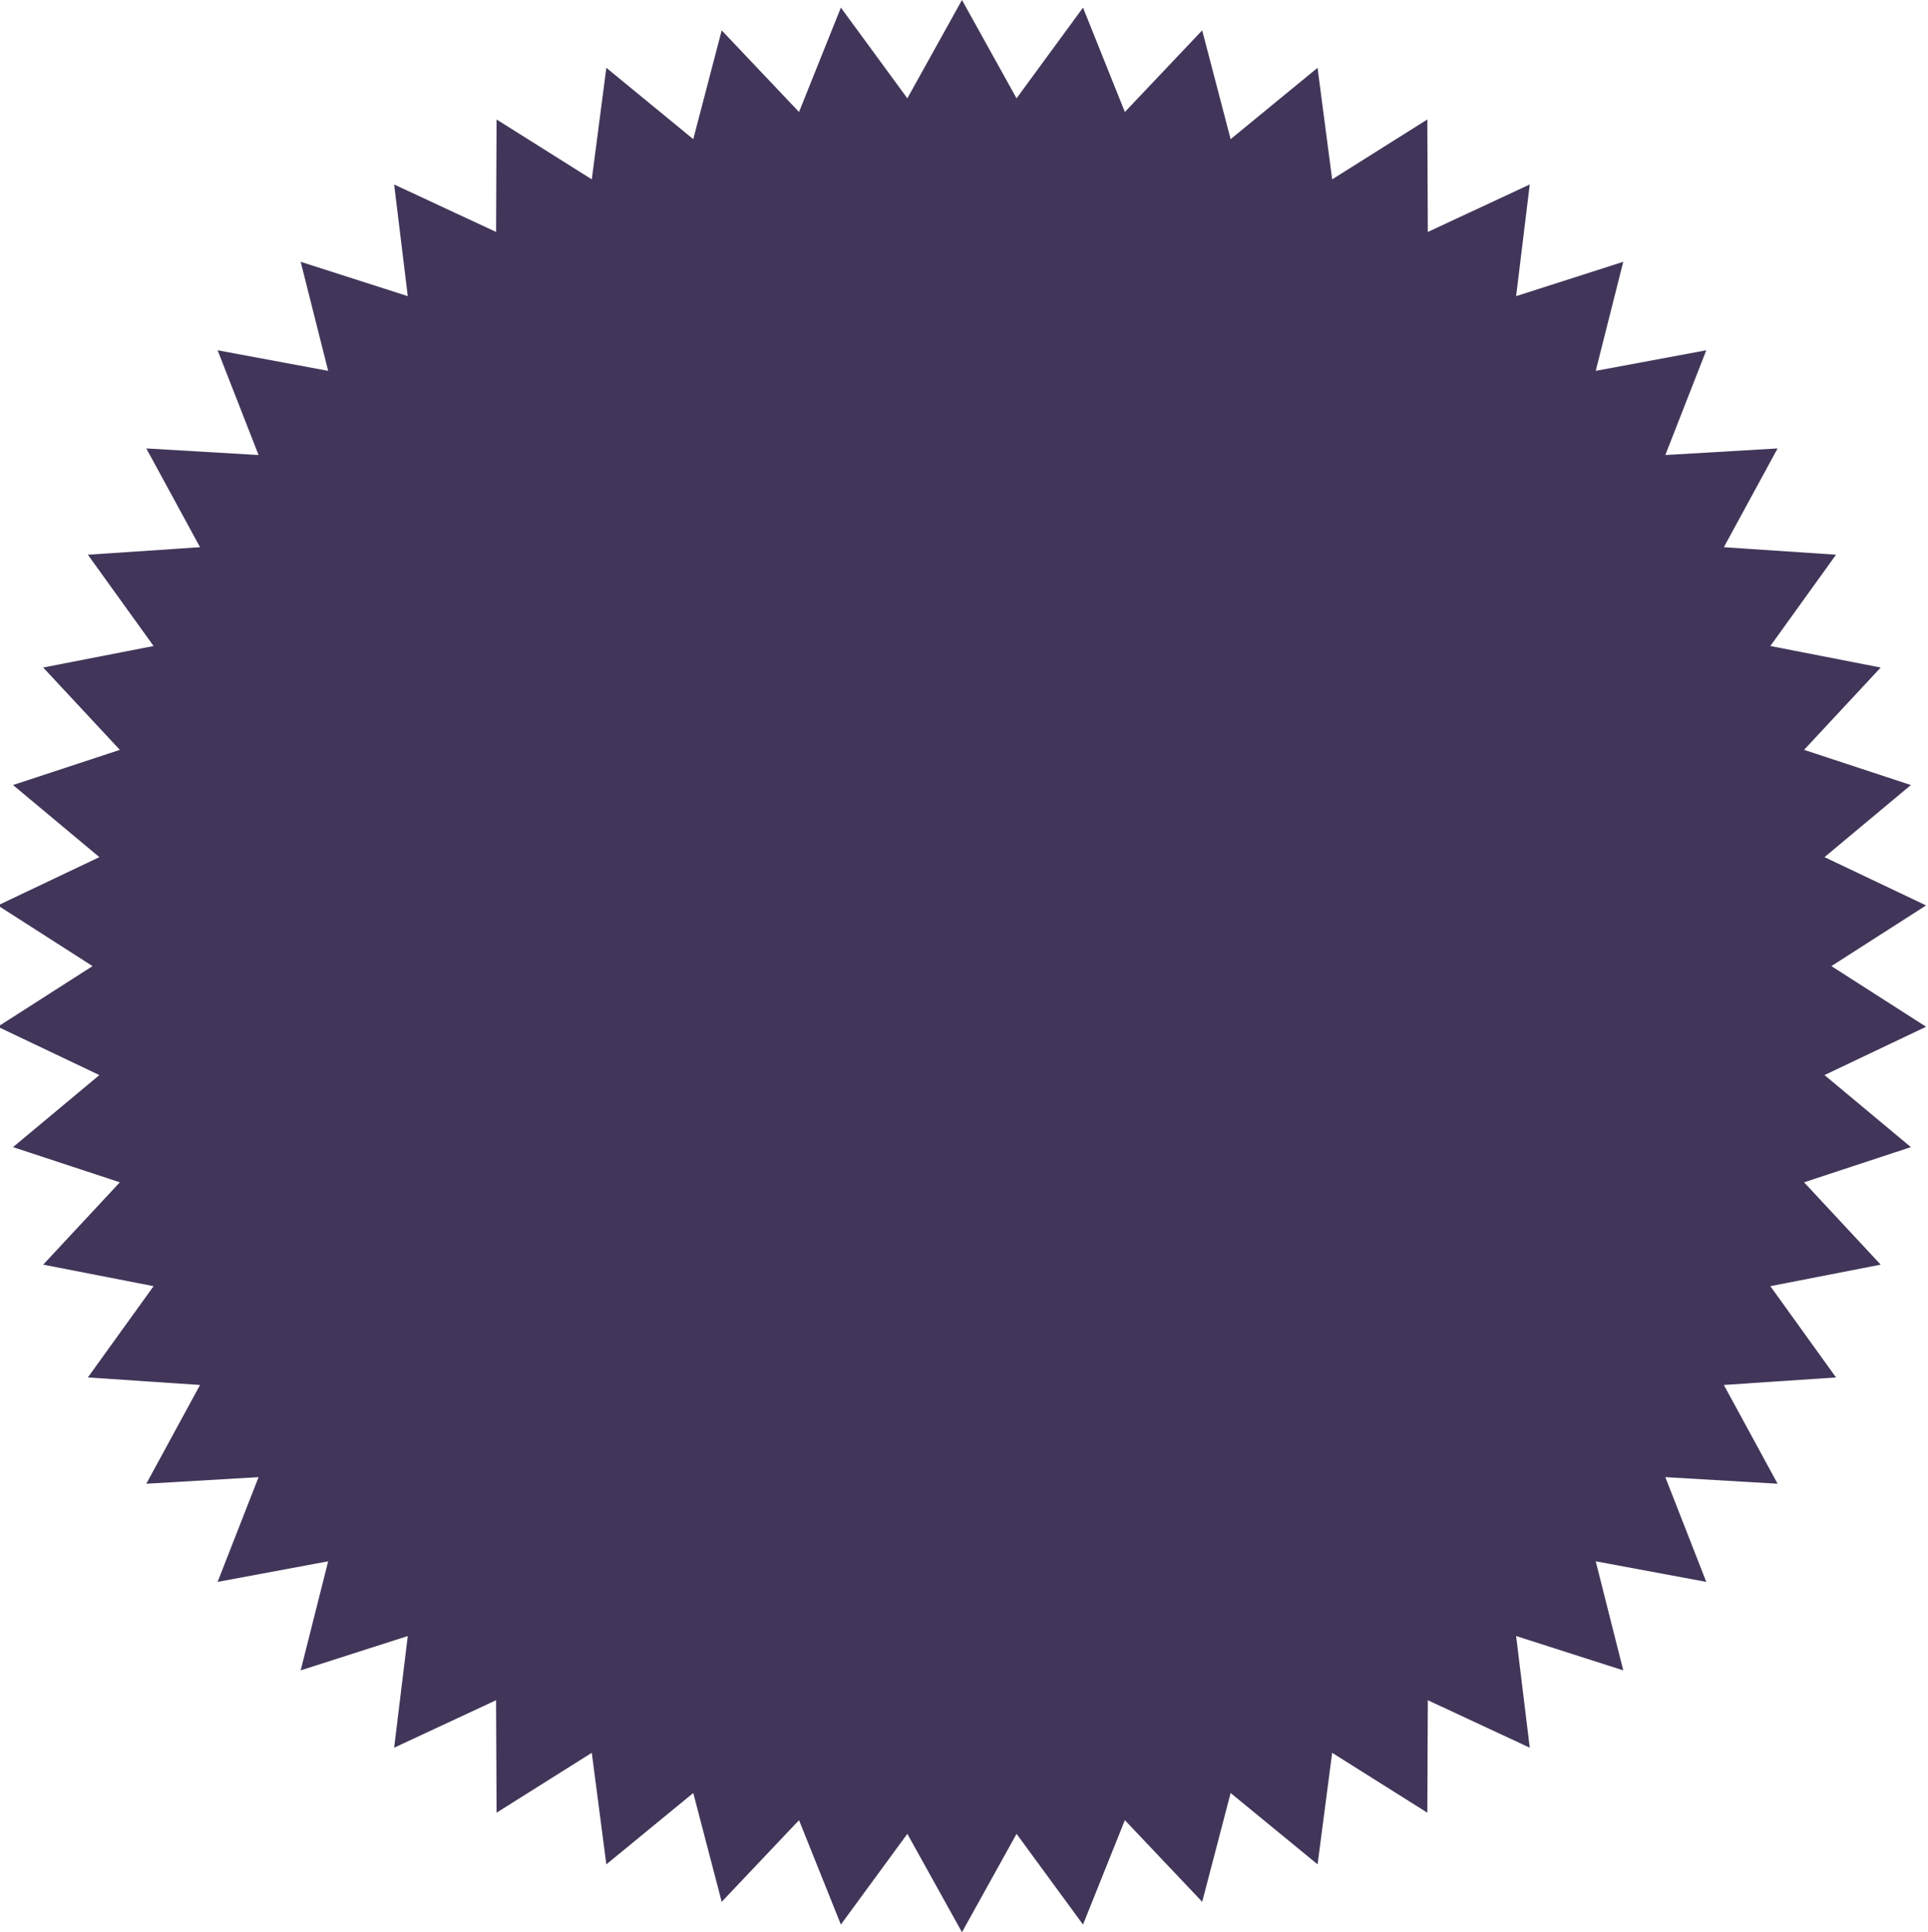 <svg width="474" height="475" viewBox="0 0 474 475" fill="none" xmlns="http://www.w3.org/2000/svg" xmlns:xlink="http://www.w3.org/1999/xlink">
	<desc>
			Created with Pixso.
	</desc>
	<defs/>
	<path id="Star 3" d="M236.5 0L223.07 24.17L206.73 1.87L196.44 27.53L177.43 7.46L170.44 34.21L149.07 16.67L145.49 44.09L122.08 29.37L121.96 57.02L96.9 45.35L100.25 72.8L73.92 64.36L80.68 91.17L53.5 86.11L63.57 111.86L35.97 110.24L49.18 134.52L21.6 136.37L37.76 158.81L10.62 164.1L29.46 184.34L3.2 192.99L24.43 210.71L-0.54 222.58L22.75 237.5L-0.54 252.41L24.43 264.29L3.2 282L29.46 290.65L10.62 310.89L37.76 316.18L21.6 338.62L49.18 340.47L35.97 364.75L63.57 363.13L53.5 388.88L80.68 383.82L73.92 410.63L100.25 402.19L96.9 429.64L121.96 417.97L122.08 445.62L145.49 430.9L149.07 458.32L170.44 440.78L177.43 467.53L196.44 447.46L206.73 473.12L223.07 450.82L236.5 475L249.92 450.82L266.26 473.12L276.55 447.46L295.56 467.53L302.55 440.78L323.93 458.32L327.51 430.9L350.91 445.62L351.03 417.97L376.09 429.64L372.74 402.19L399.08 410.63L392.31 383.82L419.49 388.88L409.42 363.13L437.02 364.75L423.81 340.47L451.39 338.62L435.24 316.18L462.37 310.89L443.53 290.65L469.79 282L448.56 264.29L473.53 252.41L450.25 237.5L473.53 222.58L448.56 210.71L469.79 192.99L443.53 184.34L462.37 164.1L435.24 158.81L451.39 136.37L423.81 134.52L437.02 110.24L409.42 111.86L419.49 86.11L392.31 91.17L399.08 64.36L372.74 72.8L376.09 45.35L351.03 57.02L350.91 29.37L327.51 44.09L323.92 16.67L302.55 34.21L295.56 7.46L276.55 27.53L266.26 1.87L249.92 24.17L236.5 0Z" fill="#413659" fill-opacity="1" fill-rule="evenodd"/>
</svg>
